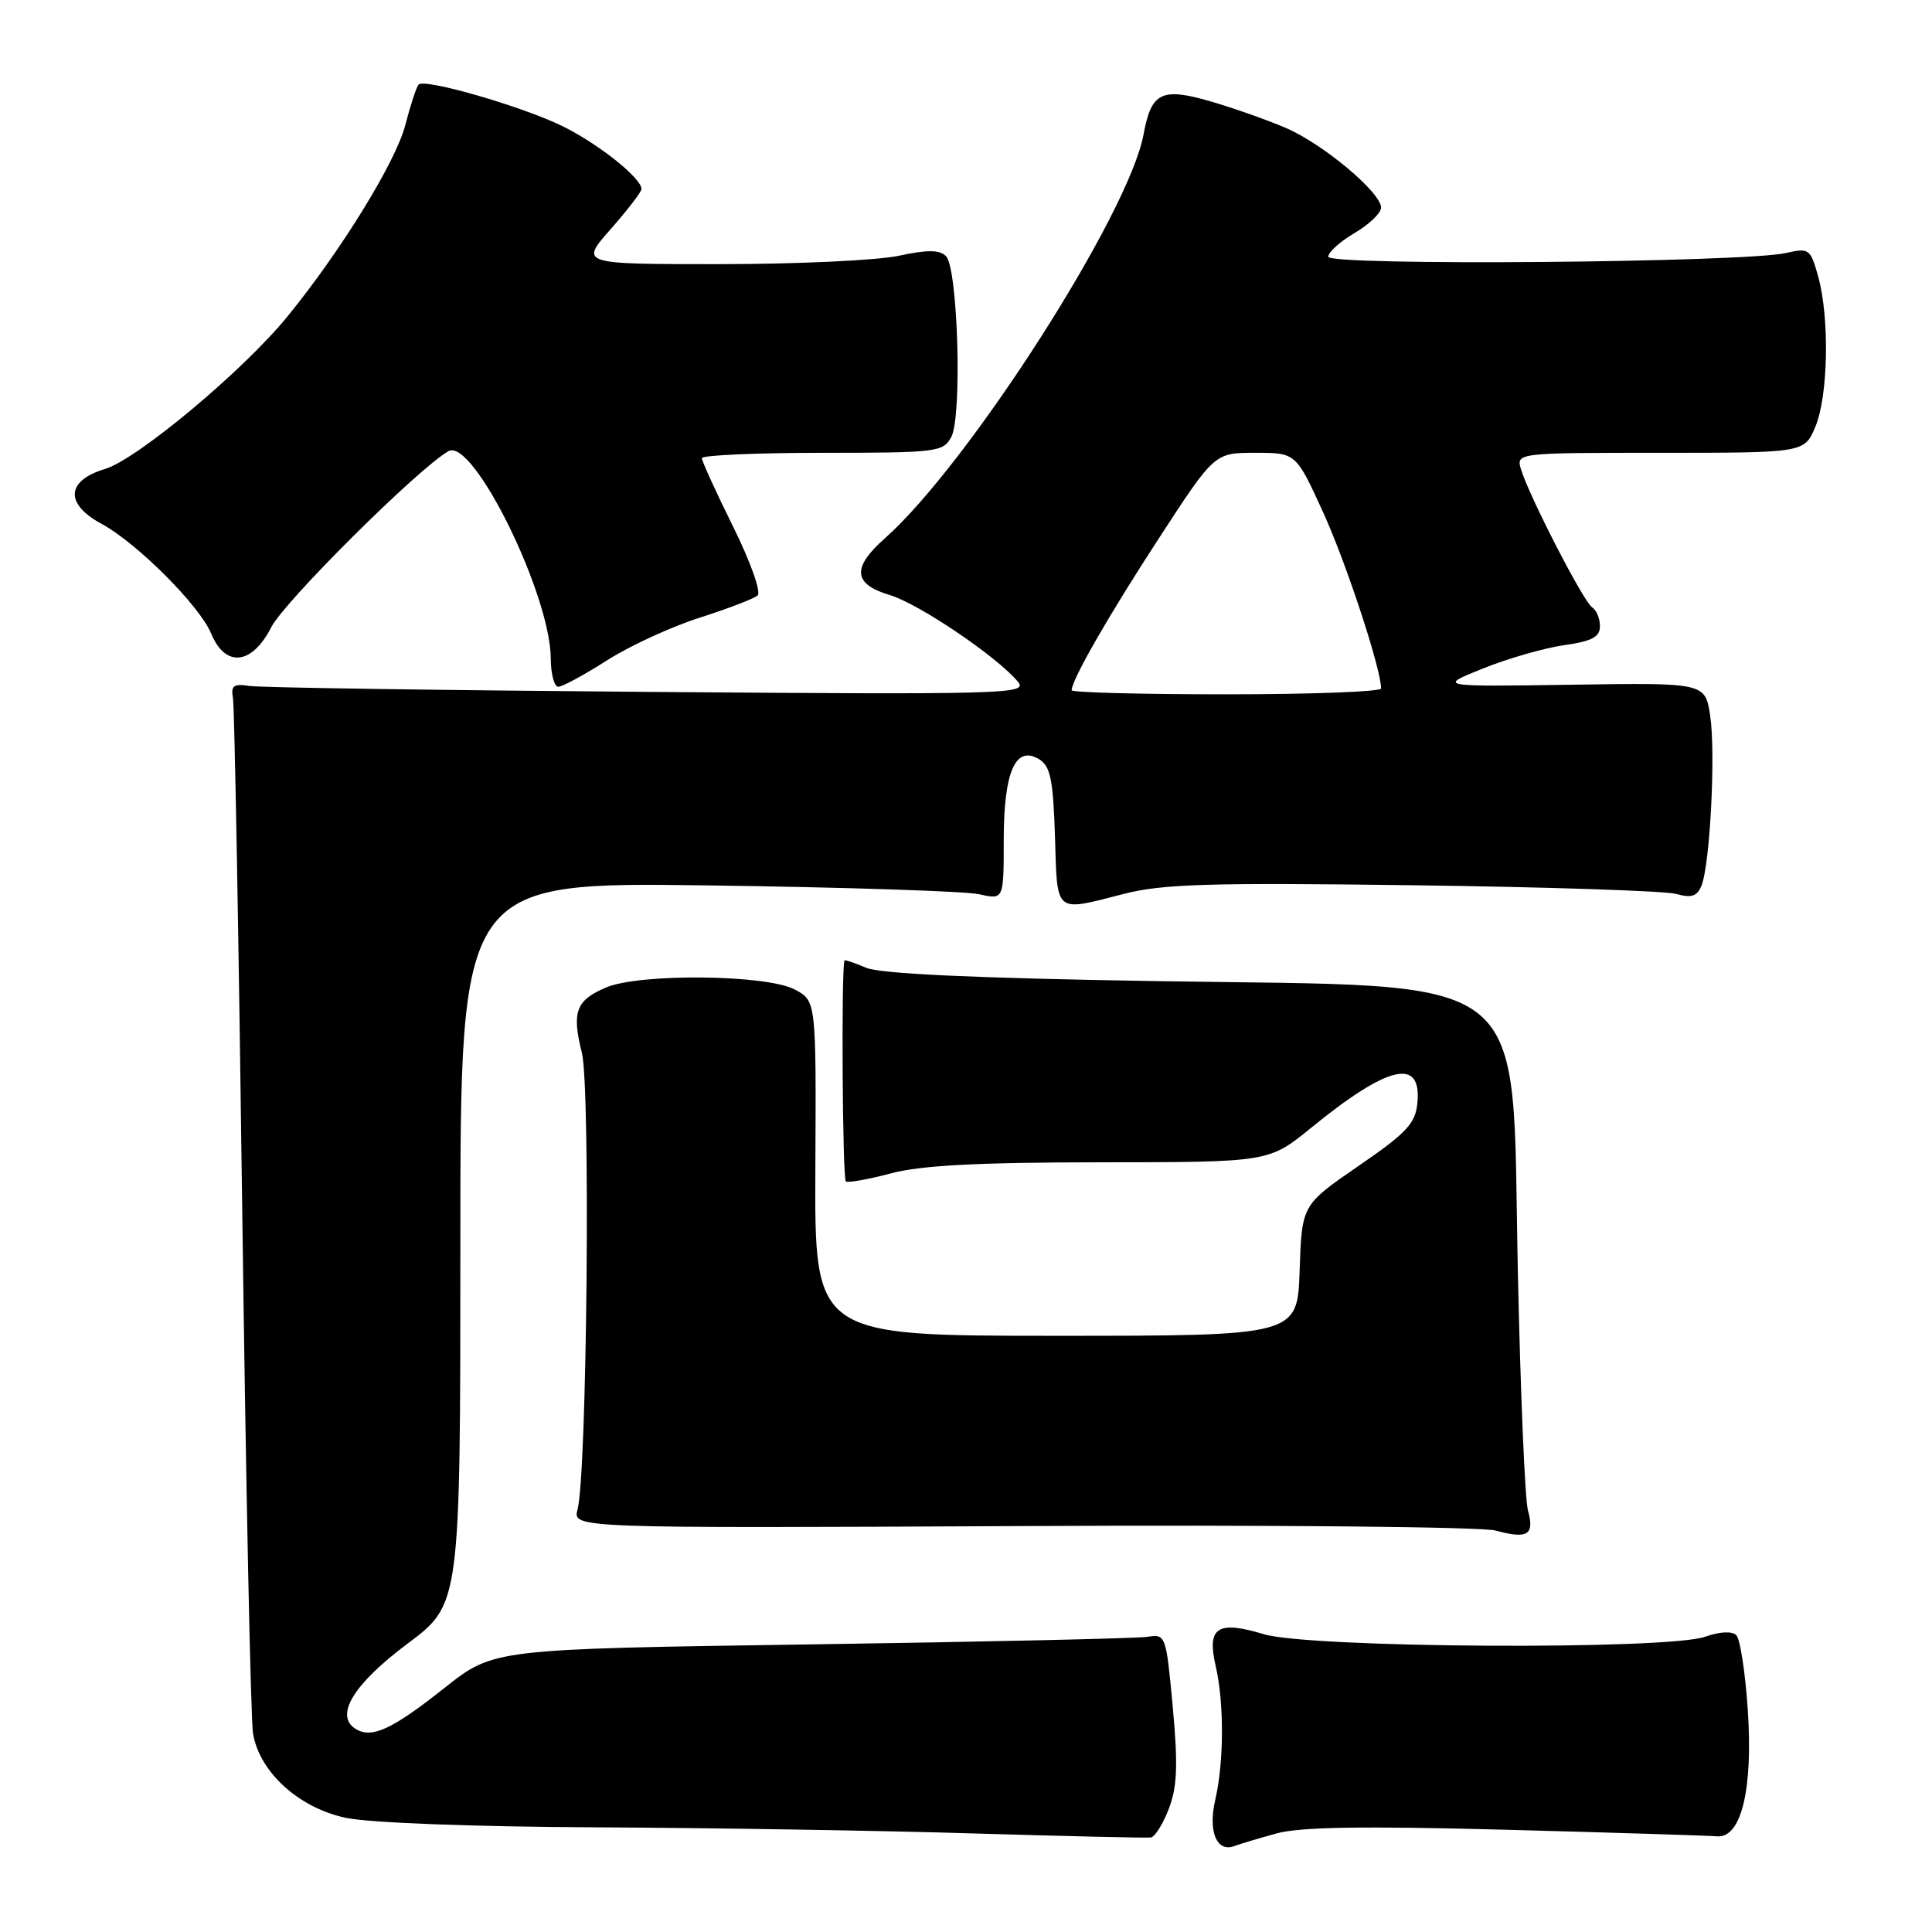 <?xml version="1.0" encoding="UTF-8" standalone="no"?>
<!DOCTYPE svg PUBLIC "-//W3C//DTD SVG 1.1//EN" "http://www.w3.org/Graphics/SVG/1.1/DTD/svg11.dtd" >
<svg xmlns="http://www.w3.org/2000/svg" xmlns:xlink="http://www.w3.org/1999/xlink" version="1.1" viewBox="0 0 256 256">
 <g >
 <path fill="currentColor"
d=" M 169.19 242.93 C 172.30 242.08 180.72 241.95 199.52 242.45 C 213.83 242.83 226.42 243.23 227.49 243.32 C 230.72 243.62 232.30 237.15 231.59 226.55 C 231.26 221.62 230.58 217.18 230.07 216.67 C 229.51 216.11 227.89 216.19 225.93 216.88 C 220.82 218.65 173.59 218.38 167.46 216.54 C 161.30 214.68 159.89 215.62 161.09 220.78 C 162.21 225.62 162.19 233.48 161.03 238.47 C 160.05 242.70 161.22 245.51 163.60 244.60 C 164.30 244.33 166.82 243.58 169.19 242.93 Z  M 154.89 239.64 C 155.99 236.73 156.10 233.87 155.40 226.22 C 154.51 216.61 154.47 216.50 152.00 216.89 C 150.62 217.10 130.58 217.55 107.45 217.89 C 65.41 218.50 65.41 218.50 58.95 223.62 C 51.93 229.18 49.25 230.42 47.11 229.08 C 44.30 227.32 46.84 223.14 54.02 217.78 C 61.00 212.55 61.00 212.55 61.00 164.71 C 61.00 116.88 61.00 116.88 93.75 117.32 C 111.76 117.56 127.96 118.09 129.75 118.49 C 133.00 119.23 133.00 119.23 133.00 111.30 C 133.00 102.26 134.56 98.69 137.69 100.61 C 139.19 101.52 139.55 103.30 139.79 110.86 C 140.11 121.21 139.64 120.82 148.94 118.44 C 154.04 117.13 160.32 116.94 187.27 117.30 C 205.00 117.53 220.67 118.05 222.11 118.45 C 224.14 119.02 224.88 118.77 225.46 117.34 C 226.59 114.51 227.35 99.79 226.61 94.86 C 225.95 90.46 225.95 90.46 208.22 90.73 C 190.50 90.99 190.50 90.99 196.50 88.58 C 199.80 87.25 204.64 85.86 207.25 85.49 C 210.96 84.96 212.00 84.41 212.00 82.97 C 212.00 81.95 211.54 80.83 210.97 80.48 C 209.86 79.80 202.71 65.93 201.56 62.25 C 200.87 60.00 200.87 60.00 219.98 60.00 C 239.10 60.00 239.10 60.00 240.55 56.53 C 242.25 52.46 242.44 42.13 240.92 36.65 C 239.90 32.97 239.71 32.83 236.67 33.52 C 231.12 34.80 176.00 35.25 176.00 34.02 C 176.00 33.42 177.57 32.00 179.50 30.87 C 181.43 29.73 183.00 28.22 183.00 27.52 C 183.00 25.50 175.30 19.06 170.36 16.94 C 167.90 15.89 163.42 14.31 160.40 13.43 C 153.93 11.55 152.55 12.22 151.53 17.79 C 149.63 28.26 128.35 61.49 117.25 71.33 C 112.85 75.23 113.03 77.39 117.91 78.85 C 121.78 80.01 132.20 87.07 134.90 90.36 C 136.22 91.97 133.35 92.05 85.90 91.68 C 58.18 91.46 34.38 91.11 33.00 90.89 C 30.95 90.57 30.57 90.86 30.87 92.50 C 31.07 93.60 31.63 124.20 32.10 160.50 C 32.58 196.80 33.22 227.95 33.53 229.72 C 34.40 234.83 39.59 239.54 45.80 240.87 C 48.92 241.53 62.48 242.05 78.80 242.13 C 94.03 242.20 116.62 242.56 129.00 242.94 C 141.38 243.31 151.94 243.55 152.49 243.48 C 153.03 243.40 154.11 241.68 154.89 239.64 Z  M 202.46 200.13 C 202.06 198.68 201.46 184.37 201.12 168.33 C 200.26 127.85 204.00 130.83 153.00 130.00 C 129.09 129.61 116.60 129.03 114.75 128.23 C 113.24 127.58 111.95 127.15 111.90 127.27 C 111.46 128.27 111.63 156.27 112.08 156.55 C 112.40 156.75 115.10 156.26 118.08 155.47 C 122.02 154.42 129.58 154.02 145.82 154.01 C 168.13 154.00 168.13 154.00 173.73 149.44 C 183.96 141.11 188.41 140.08 187.81 146.17 C 187.55 148.87 186.37 150.13 180.00 154.50 C 172.50 159.66 172.50 159.66 172.21 168.33 C 171.92 177.00 171.92 177.00 139.93 177.00 C 107.93 177.00 107.93 177.00 108.04 154.82 C 108.15 132.63 108.15 132.63 105.32 131.12 C 101.63 129.13 84.81 128.95 80.32 130.84 C 76.31 132.54 75.74 134.07 77.10 139.49 C 78.26 144.10 77.78 195.34 76.53 200.00 C 75.86 202.50 75.86 202.50 135.37 202.21 C 168.45 202.04 196.35 202.31 198.19 202.81 C 202.44 203.96 203.36 203.39 202.46 200.13 Z  M 80.40 87.52 C 83.40 85.60 88.92 83.06 92.67 81.86 C 96.43 80.66 99.90 79.33 100.39 78.90 C 100.88 78.47 99.44 74.42 97.14 69.78 C 94.86 65.18 93.00 61.10 93.00 60.71 C 93.00 60.32 100.18 60.00 108.96 60.00 C 124.16 60.00 124.98 59.90 126.05 57.90 C 127.51 55.18 126.93 35.53 125.35 33.94 C 124.49 33.09 122.88 33.07 119.05 33.90 C 116.22 34.50 105.56 35.00 95.37 35.00 C 76.83 35.00 76.83 35.00 80.92 30.36 C 83.16 27.81 85.00 25.42 85.00 25.05 C 85.00 23.59 79.24 19.02 74.50 16.70 C 69.13 14.08 56.30 10.37 55.47 11.20 C 55.19 11.48 54.39 13.92 53.69 16.62 C 52.43 21.46 45.18 33.24 38.10 41.92 C 32.25 49.11 18.17 60.87 13.89 62.15 C 8.77 63.69 8.57 66.77 13.42 69.39 C 18.11 71.91 26.45 80.25 27.98 83.95 C 29.86 88.50 33.39 88.12 35.95 83.10 C 37.71 79.66 55.52 61.97 59.43 59.78 C 62.68 57.96 72.93 78.76 72.98 87.25 C 72.99 89.31 73.44 91.00 73.98 91.00 C 74.52 91.00 77.41 89.43 80.40 87.52 Z  M 142.00 91.46 C 142.00 90.09 146.92 81.51 153.61 71.25 C 160.93 60.00 160.93 60.00 166.33 60.00 C 171.72 60.00 171.72 60.00 175.32 67.88 C 178.37 74.55 183.00 88.63 183.00 91.23 C 183.00 91.65 173.78 92.00 162.50 92.00 C 151.22 92.00 142.00 91.76 142.00 91.46 Z "/>
</g>
</svg>